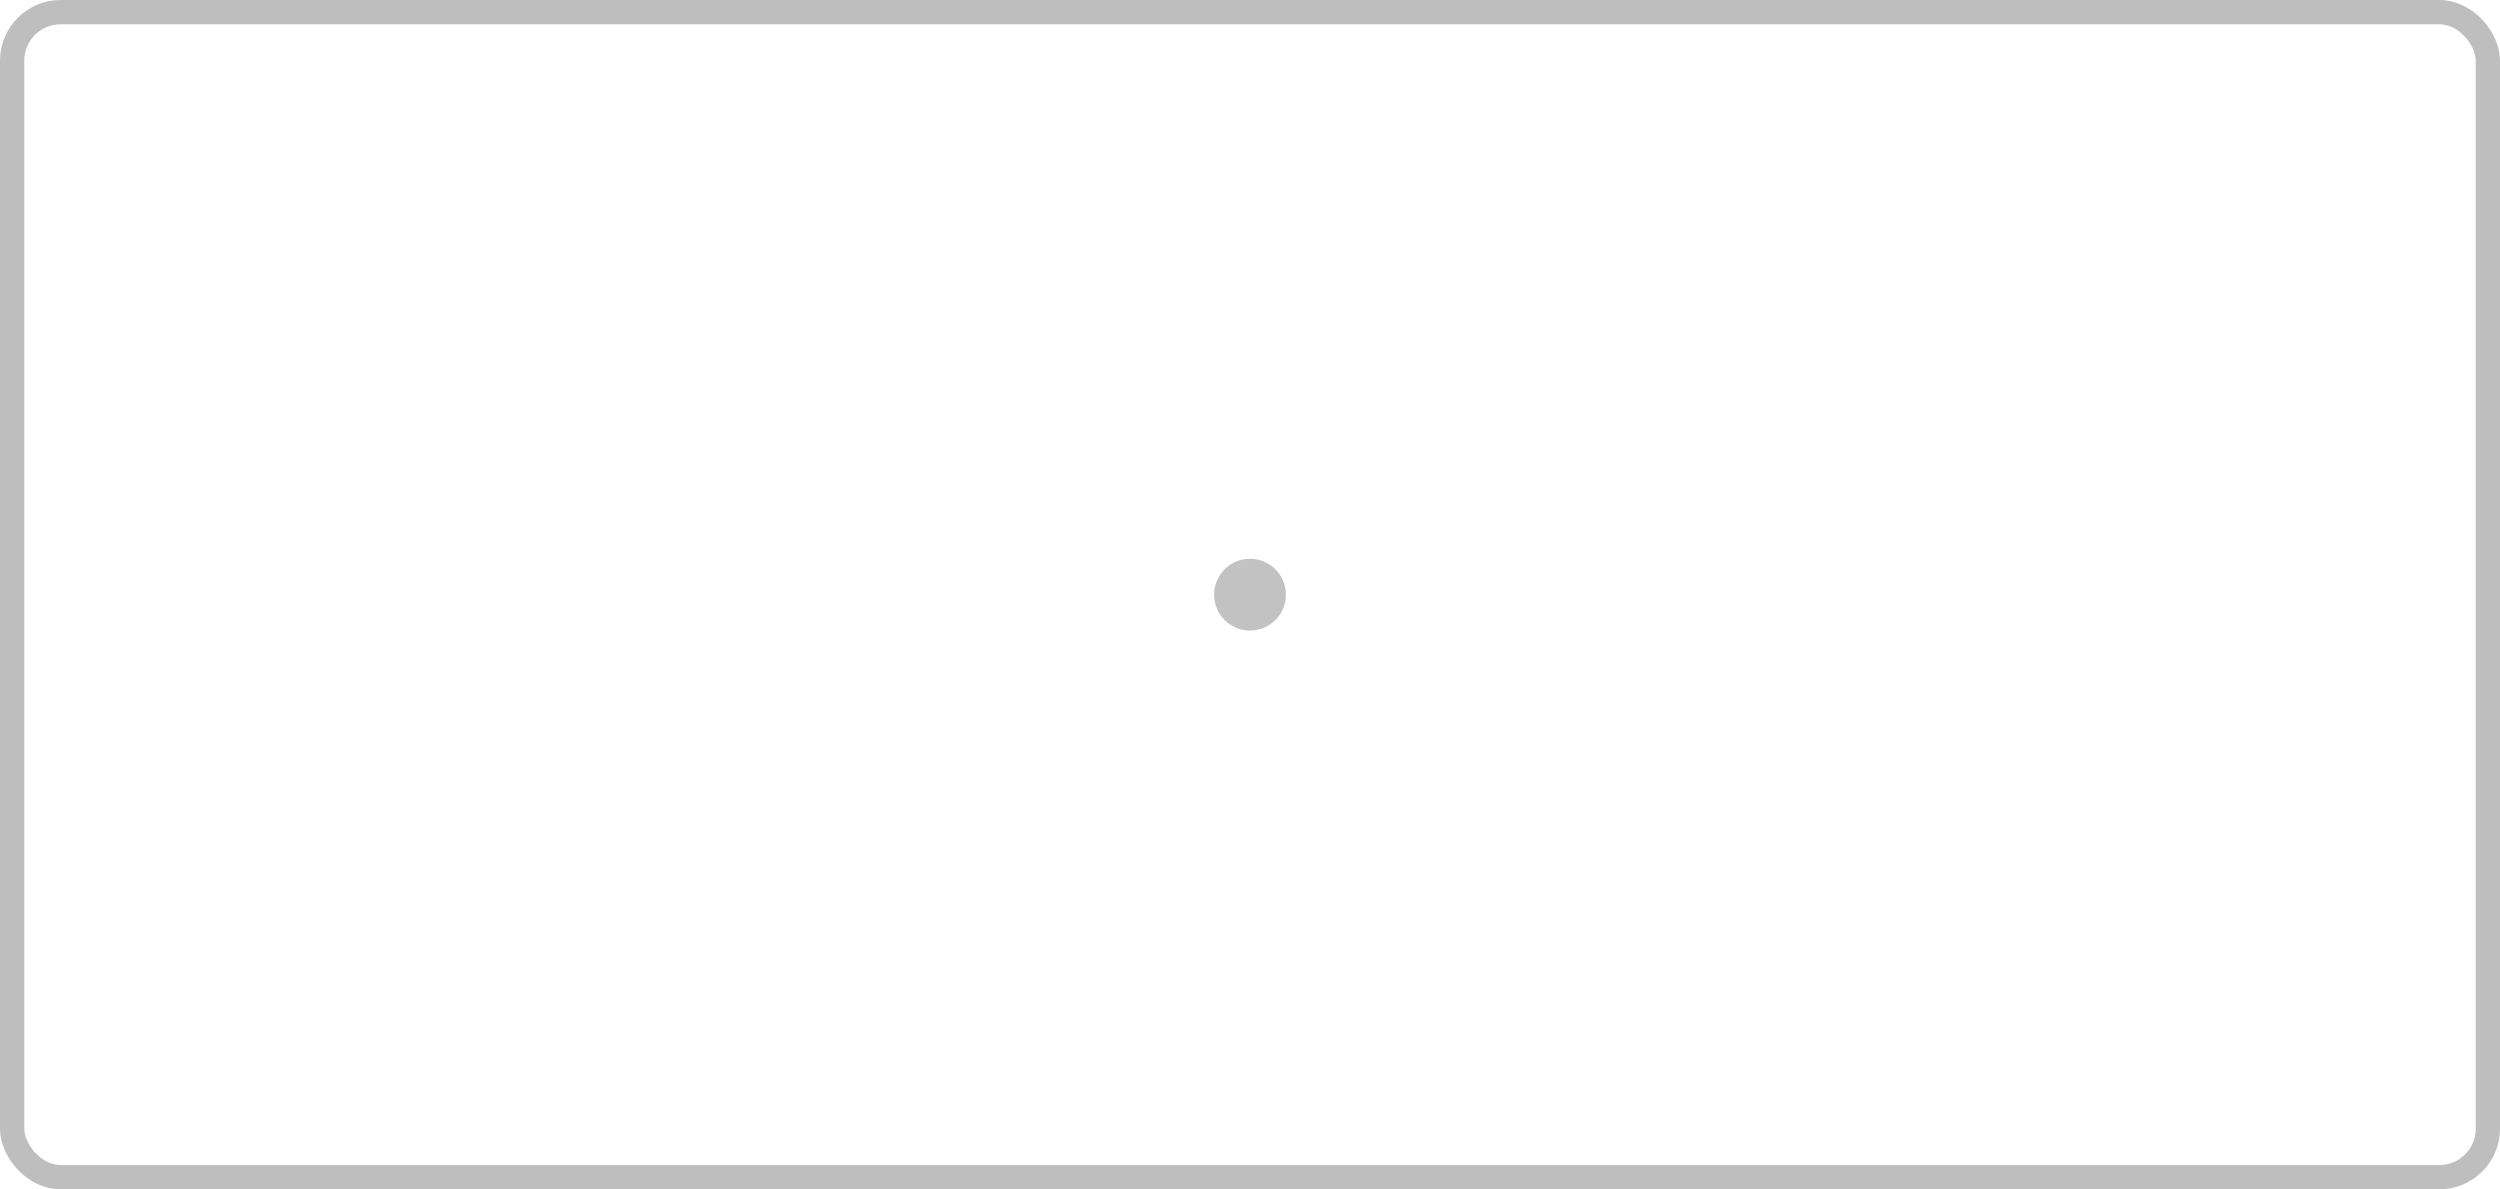 <?xml version="1.0" encoding="UTF-8" standalone="no"?>
<!-- Created with Inkscape (http://www.inkscape.org/) -->

<svg
   xmlns:dc="http://purl.org/dc/elements/1.1/"
   xmlns:cc="http://creativecommons.org/ns#"
   xmlns:rdf="http://www.w3.org/1999/02/22-rdf-syntax-ns#"
   xmlns:svg="http://www.w3.org/2000/svg"
   xmlns="http://www.w3.org/2000/svg"
   xmlns:sodipodi="http://sodipodi.sourceforge.net/DTD/sodipodi-0.dtd"
   xmlns:inkscape="http://www.inkscape.org/namespaces/inkscape"
   width="51.5mm"
   height="24.5mm"
   viewBox="0 0 182.48 86.811"
   id="svg2"
   version="1.1"
   inkscape:version="0.92.3 (2405546, 2018-03-11)"
   sodipodi:docname="52x24.svg">
  <defs
     id="defs4" />
  <sodipodi:namedview
     id="base"
     pagecolor="#ffffff"
     bordercolor="#666666"
     borderopacity="1.0"
     inkscape:pageopacity="0.0"
     inkscape:pageshadow="2"
     inkscape:zoom="2.8"
     inkscape:cx="90.036797"
     inkscape:cy="25.984801"
     inkscape:document-units="px"
     inkscape:current-layer="g37"
     showgrid="false"
     inkscape:window-width="1012"
     inkscape:window-height="833"
     inkscape:window-x="246"
     inkscape:window-y="129"
     inkscape:window-maximized="0"
     fit-margin-top="0"
     fit-margin-left="0"
     fit-margin-right="0"
     fit-margin-bottom="0"
     showguides="true"
     inkscape:guide-bbox="true"
     inkscape:snap-bbox="true"
     inkscape:snap-bbox-midpoints="true"
     inkscape:snap-center="true">
    <sodipodi:guide
       position="91.24,43.406"
       orientation="0,1"
       id="guide27"
       inkscape:locked="false" />
    <sodipodi:guide
       position="91.24,43.406"
       orientation="1,0"
       id="guide29"
       inkscape:locked="false" />
  </sodipodi:namedview>
  <g
     id="board"
     transform="translate(-100.9,-170.226)">
    <g
       id="g37"
       style="opacity:0.513">
      <rect
         style="opacity:1;fill:none;fill-opacity:1;stroke:#808080;stroke-width:1.772;stroke-linecap:round;stroke-linejoin:miter;stroke-miterlimit:4;stroke-dasharray:none;stroke-dashoffset:0;stroke-opacity:1;paint-order:markers stroke fill"
         id="rect7"
         width="180.709"
         height="85.039"
         x="101.786"
         y="171.112"
         rx="3.543"
         ry="3.543" />
      <circle
         r="2.619"
         cy="213.632"
         cx="192.14"
         id="path33"
         style="opacity:0.779;fill:#666666;fill-opacity:1;stroke:none;stroke-width:17.717;stroke-linecap:round;stroke-linejoin:miter;stroke-miterlimit:4;stroke-dasharray:none;stroke-dashoffset:0;stroke-opacity:1;paint-order:markers stroke fill" />
    </g>
  </g>
</svg>
